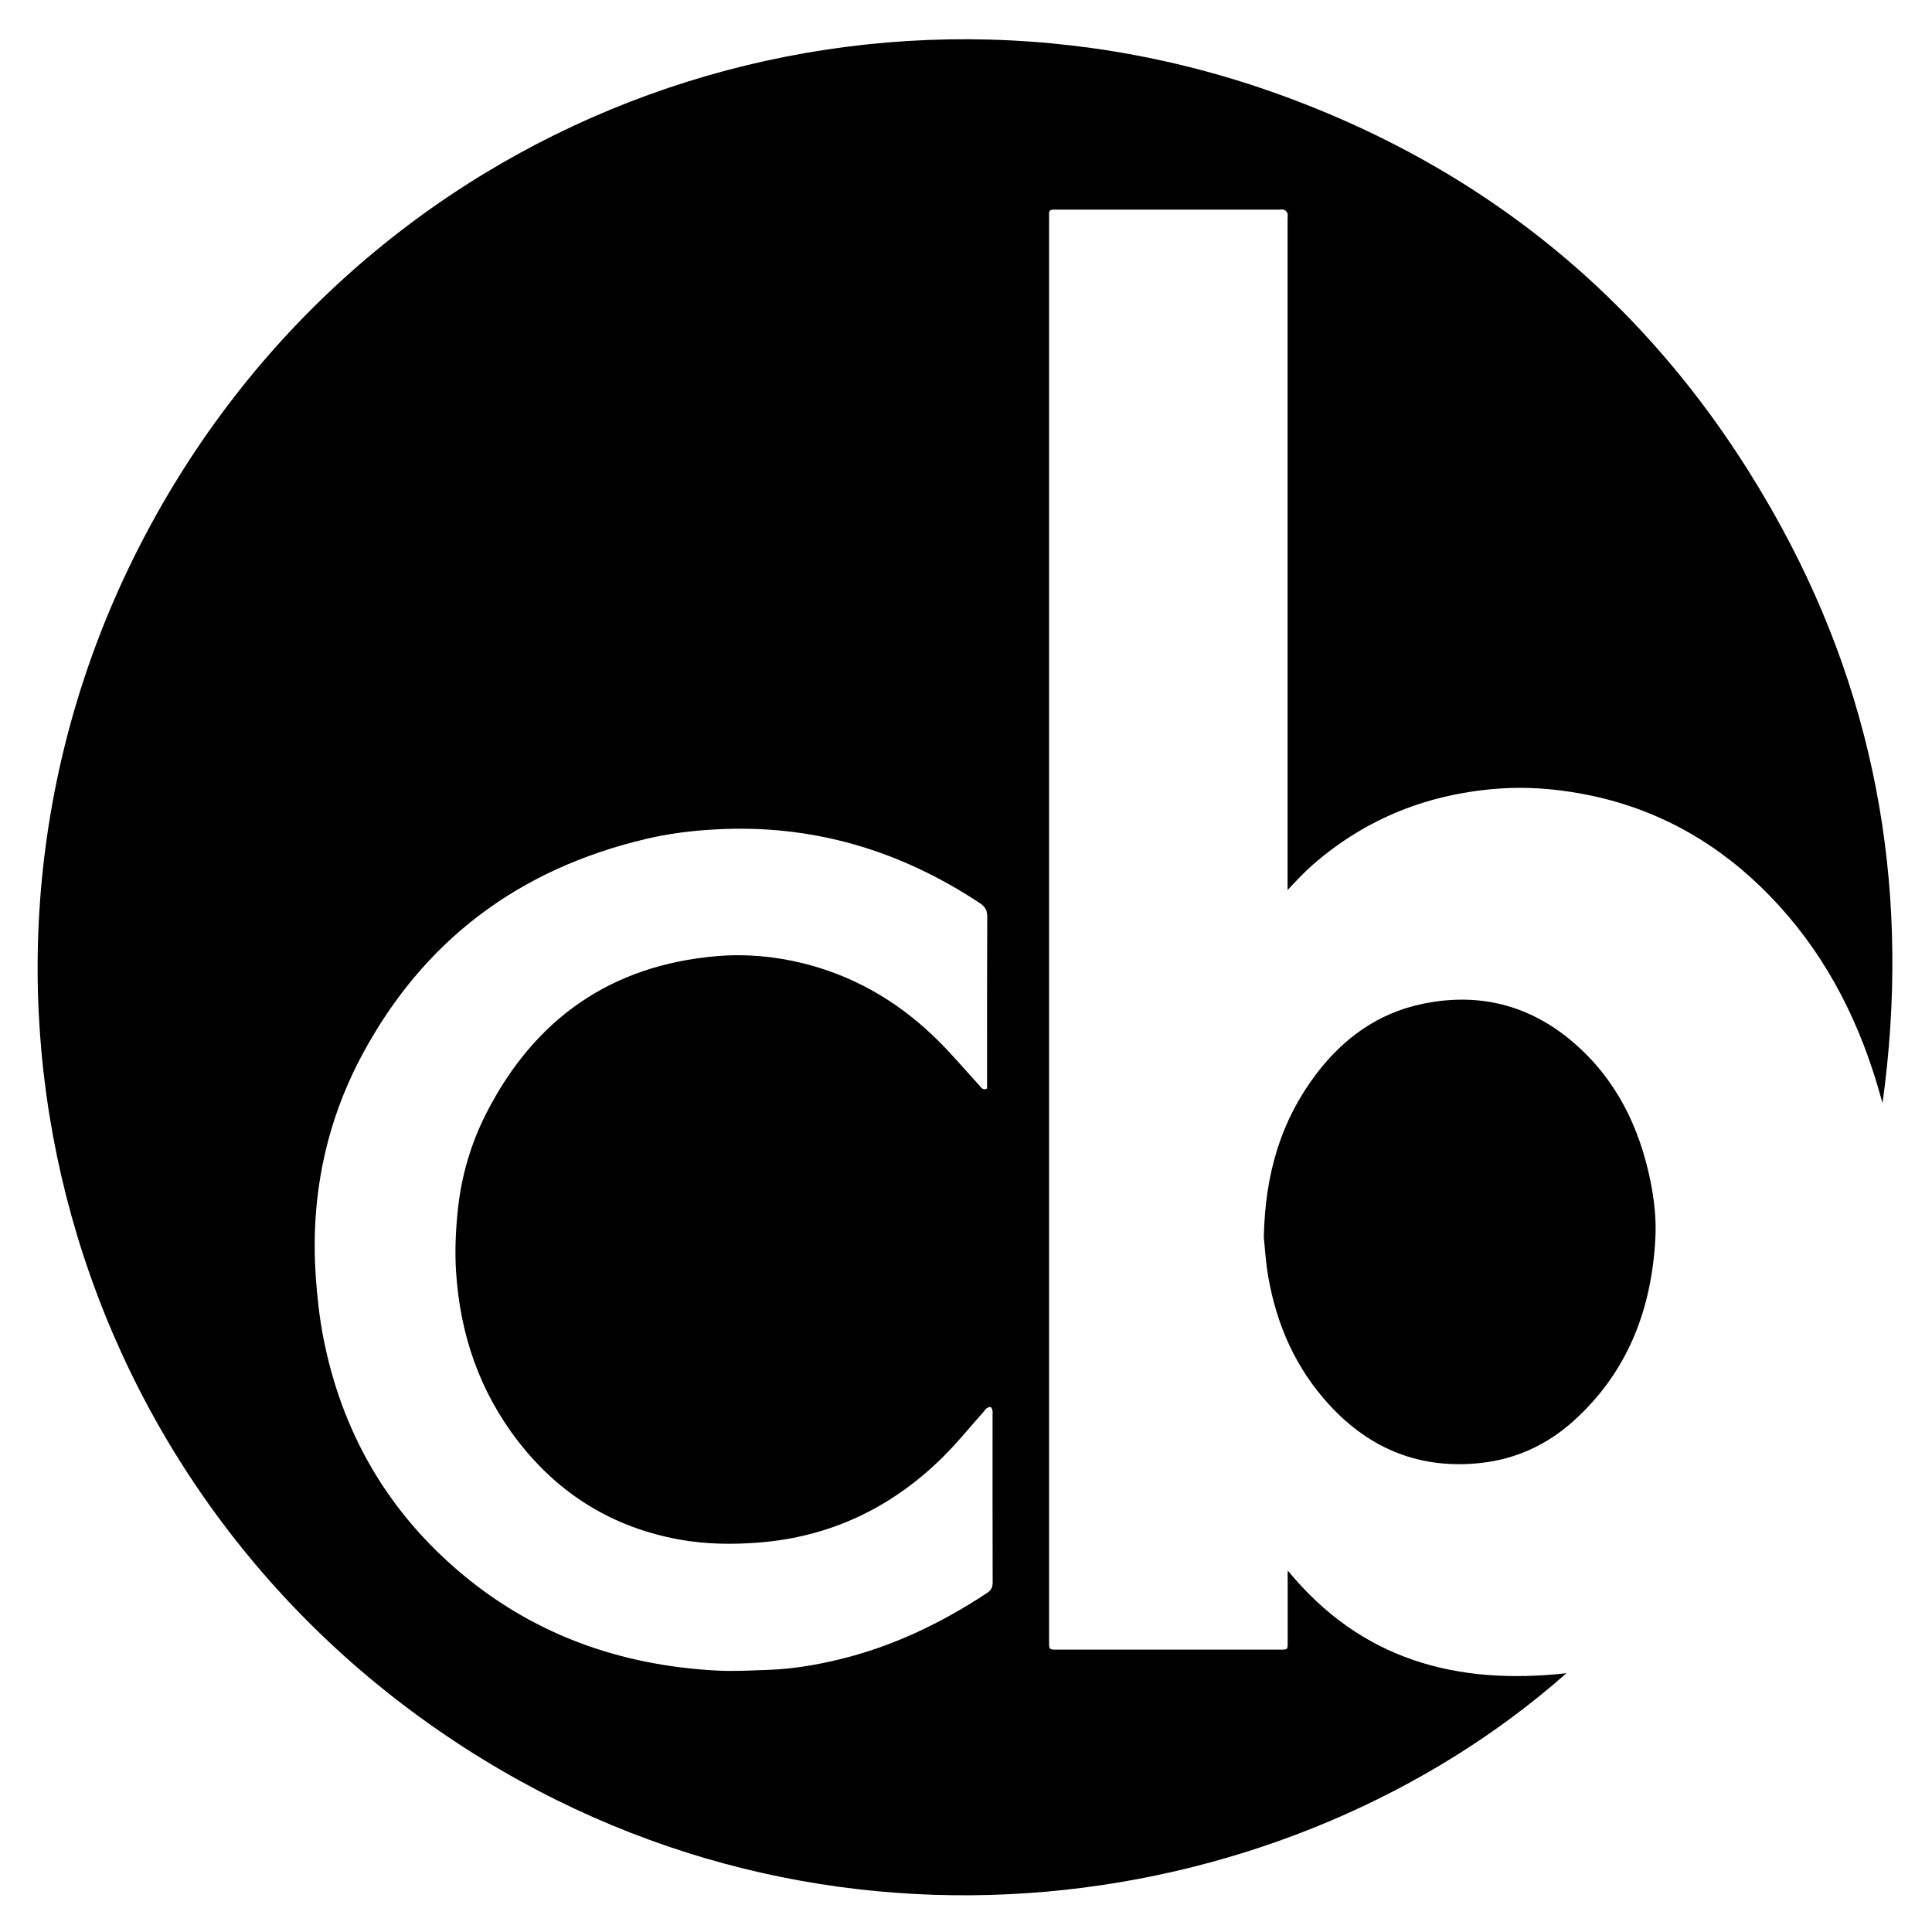 <?xml version="1.0" encoding="utf-8"?>
<svg version="1.1" id="Layer_1" xmlns="http://www.w3.org/2000/svg" xmlns:xlink="http://www.w3.org/1999/xlink" x="0px" y="0px"
	 viewBox="0 0 2000 2000" style="enable-background:new 0 0 2000 2000;" xml:space="preserve">
<g>
	<path d="M1333.2,1625.9c76,92.8,175.1,118.8,288.4,106.2c-284.4,251.4-766.3,329.8-1158,65.8
		C56.1,1523.4-76.1,993,145.8,562.7C372.1,123.6,877.2-62.1,1321.2,96.7c230.4,82.4,404.9,233.1,522.2,447.7
		c102.2,186.8,134.4,387,105.4,597.5c-3.3-11.2-6.4-22.6-10.1-33.7c-23.8-72.6-61-137.1-116.2-190.4
		c-52.7-50.9-114.9-83.6-187.2-96.5c-27-4.8-54.2-6.9-81.5-5.1c-73.4,4.9-138.7,30.2-194.5,78.7c-4.6,4-9,8.4-13.4,12.8
		c-4.2,4.2-8.3,8.7-13,13.7c0-2.6,0-4.5,0-6.5c0-229.5,0-459,0-688.5c0-1.8,0.4-3.8-0.1-5.5c-0.5-1.5-2-3-3.4-3.7
		c-1.4-0.6-3.3-0.2-4.9-0.2c-76.7,0-153.3,0-230,0c-1.2,0-2.3,0.1-3.5,0c-3.5-0.2-5.4,1.1-5,4.9c0.1,1.2,0,2.3,0,3.5
		c0,491.3,0,982.6,0,1474c0,8.2,0,8.3,8.2,8.3c77,0,154,0,231,0c7.8,0,7.8,0,7.8-7.6c0-22.3,0-44.7,0-67
		C1332.8,1631.1,1333,1629.1,1333.2,1625.9z M1021.8,1126.9c0-2.1,0-4.1,0-6.1c0-57.2-0.1-114.3,0.2-171.5c0-6.6-1.9-10.5-7.4-14.2
		c-83.1-55.1-173.9-82.1-273.9-76.5c-24.5,1.3-48.7,4.3-72.5,10c-131.4,31.1-230.4,105.2-294,224.7
		c-37.9,71.3-52.9,148.2-47.3,228.7c1.5,21.3,3.9,42.8,8,63.7c18.7,94.7,63.8,174.6,136.7,238c77.6,67.5,169.1,100.4,271.1,105.7
		c17.7,0.9,35.6-0.2,53.4-0.8c24.3-0.9,48.3-4.9,71.9-10.6c55.6-13.3,106.2-37.6,153.7-68.9c4.3-2.8,5.9-5.8,5.9-10.9
		c-0.2-58-0.1-116-0.1-174c0-1.3,0.2-2.7-0.1-4c-0.3-1.3-1-3.4-1.9-3.6c-1.3-0.3-3.1,0.6-4.3,1.4c-1.1,0.7-1.7,2-2.6,3
		c-14.3,16-27.8,32.8-43.1,47.9c-52.5,51.7-115.4,81.9-189.3,87.9c-27.7,2.2-55.1,1.9-82.5-3c-68.8-12.4-124.5-46.5-167.2-101.6
		c-40.1-51.7-60.3-111.1-64.4-175.9c-1.4-21.6-0.3-43.7,2-65.3c3.8-34.8,13.7-68.2,29.8-99.5c49.9-97.1,128.7-152.3,237.9-161.7
		c29.7-2.6,59.5,0.1,88.7,7.2c51.6,12.6,96.2,38.1,134.5,74.3c17.3,16.3,32.6,34.7,48.7,52.2
		C1015.8,1125.9,1017.3,1128.9,1021.8,1126.9z"/>
	<path class="st0" d="M1308.3,1281c1.3-66.6,18-121.4,54.5-169.5c27.9-36.7,63.6-62.6,109.3-72.2c58.4-12.3,111.1,0.8,156.5,39.7
		c44.4,38.1,68.7,87.8,80.1,144.4c3.9,19.5,6,39.2,4.9,59c-4,73.6-28.8,138.1-84.5,188.4c-27.2,24.6-59.3,39.5-95.7,43.6
		c-62.6,7-115-14-157.3-60.1c-34.7-37.7-54.6-82.8-63.3-133C1310.2,1306,1309.3,1290.2,1308.3,1281z"/>
</g>
</svg>
